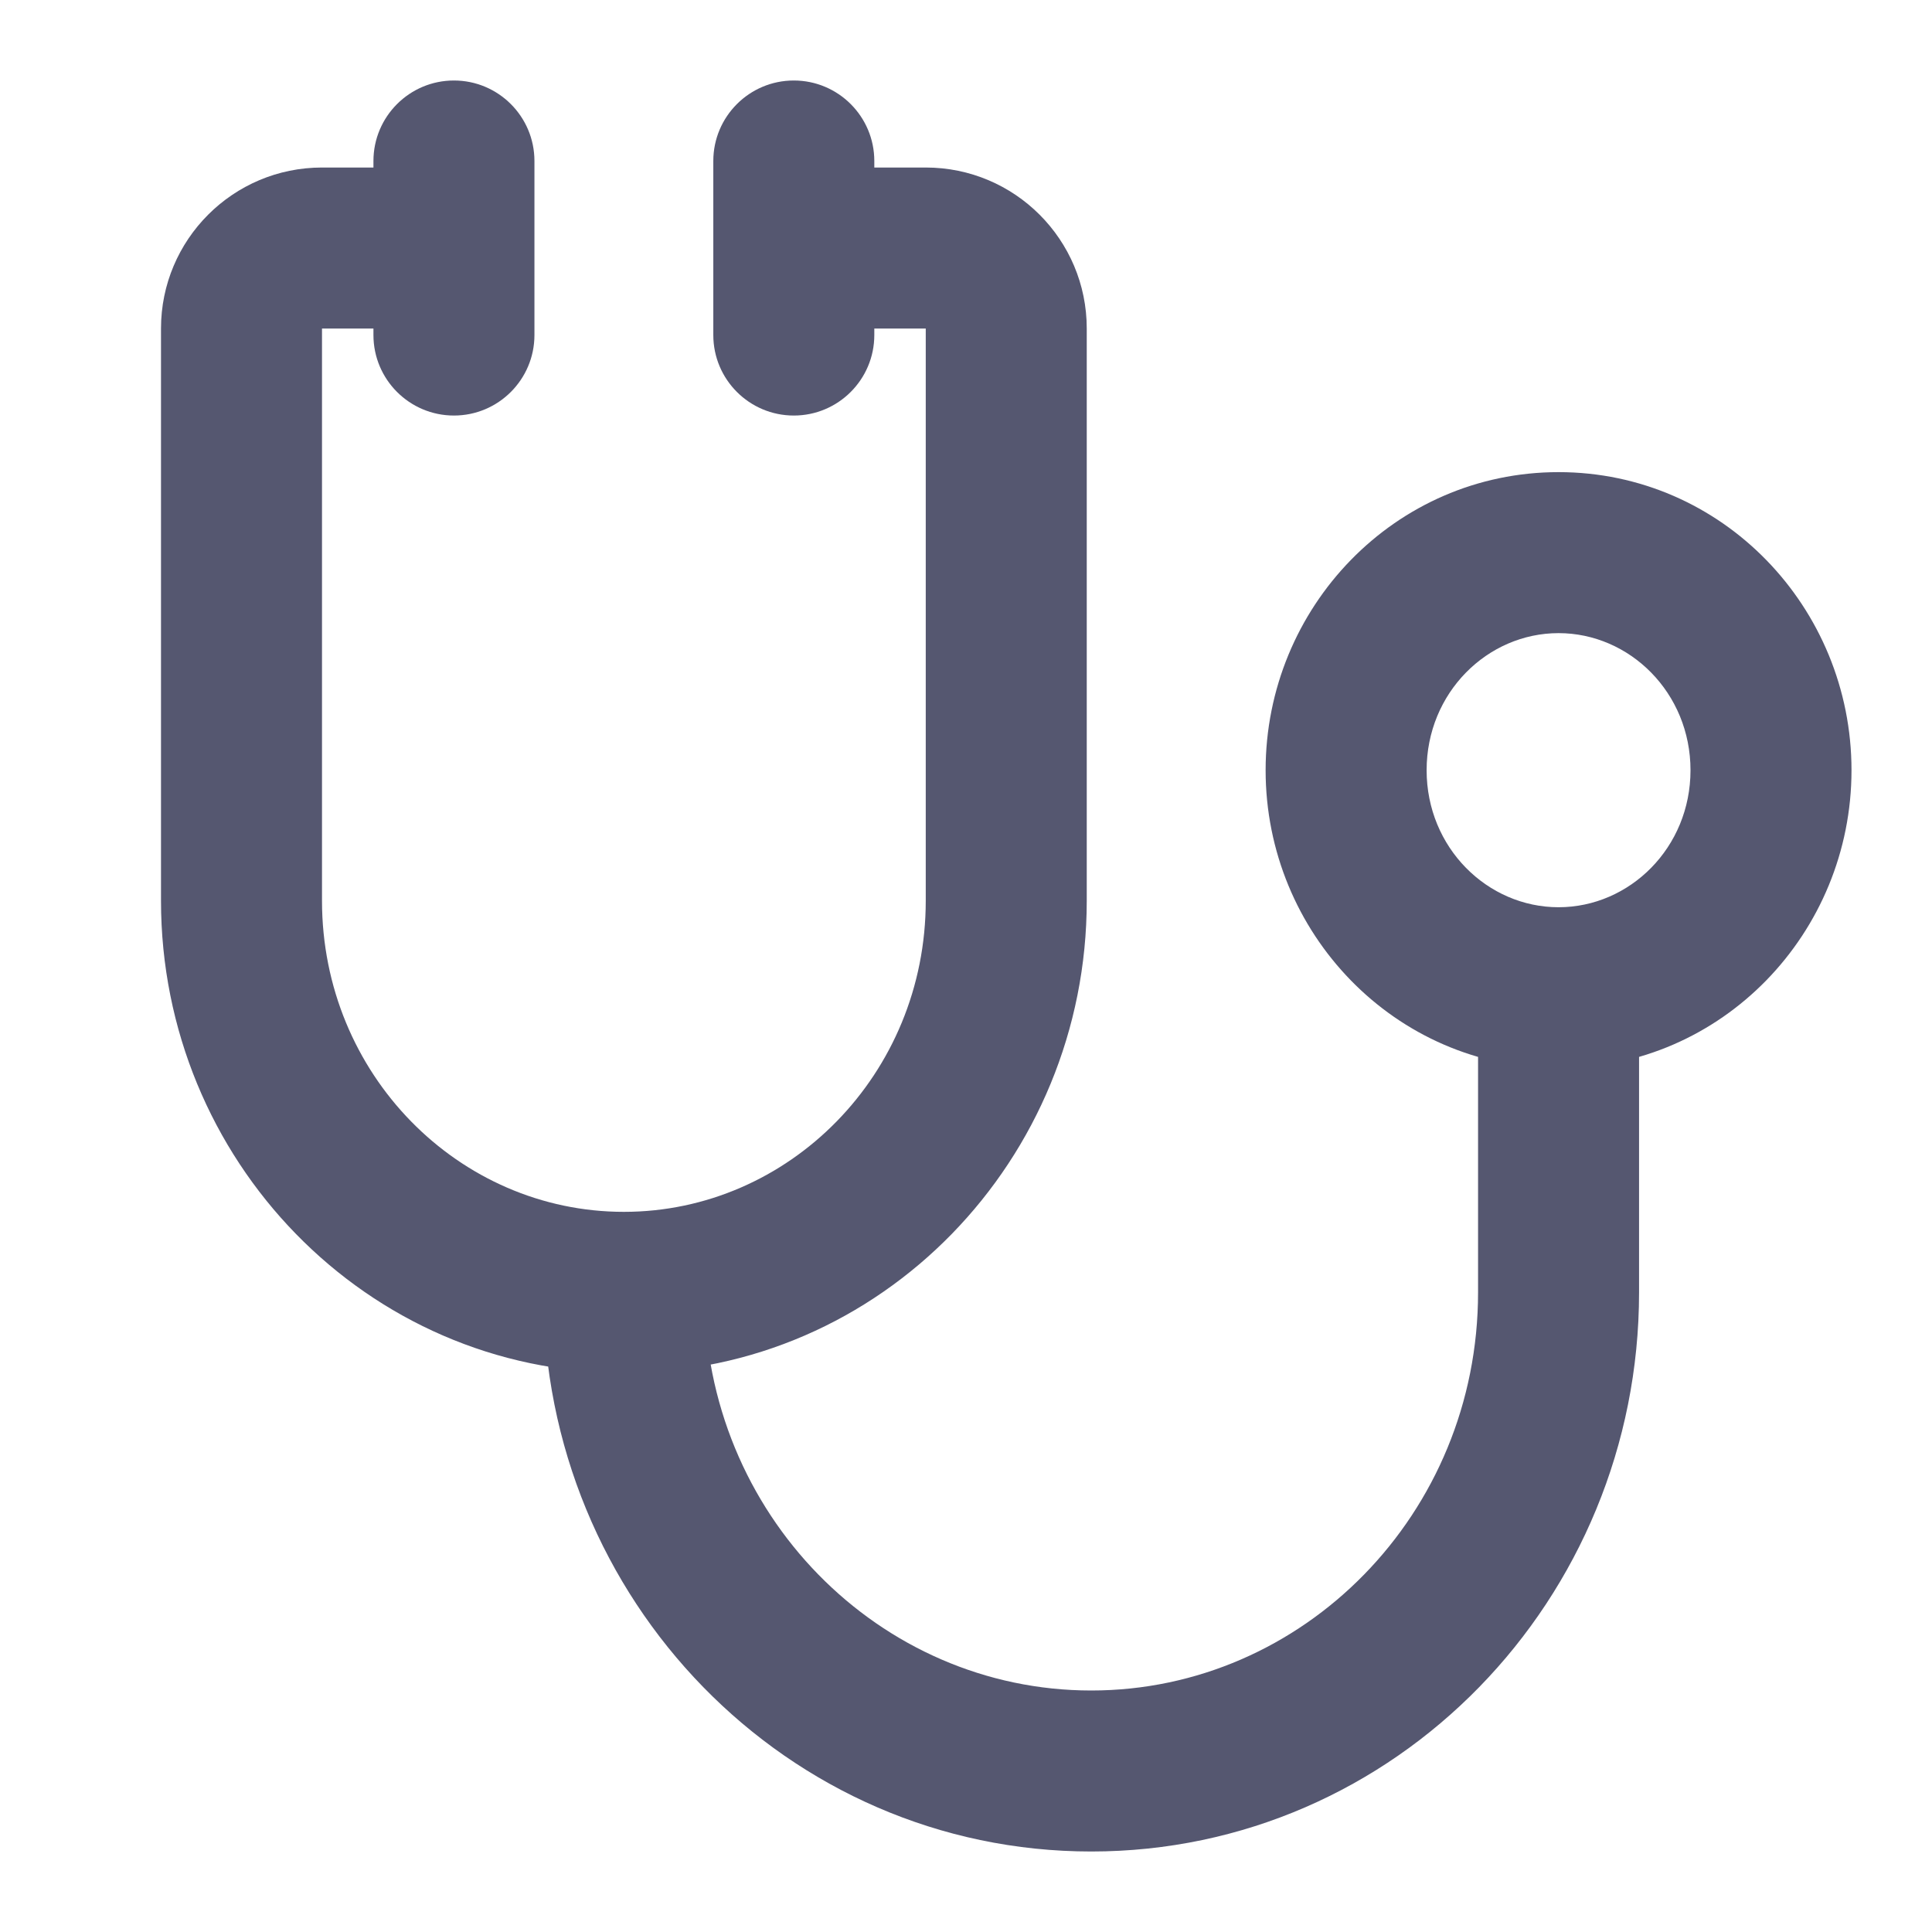 <svg width="24" height="24" viewBox="0 0 24 24" fill="none" xmlns="http://www.w3.org/2000/svg">
<path d="M6.639 2C6.639 1.448 6.191 1 5.639 1C5.087 1 4.639 1.448 4.639 2H6.639ZM4.639 4.162C4.639 4.714 5.087 5.162 5.639 5.162C6.191 5.162 6.639 4.714 6.639 4.162H4.639ZM10.861 2C10.861 1.448 10.413 1 9.861 1C9.309 1 8.861 1.448 8.861 2H10.861ZM8.861 4.162C8.861 4.714 9.309 5.162 9.861 5.162C10.413 5.162 10.861 4.714 10.861 4.162H8.861ZM21 9.568C21 10.531 20.244 11.27 19.361 11.27V13.27C21.393 13.27 23 11.59 23 9.568H21ZM19.361 11.27C18.478 11.27 17.722 10.531 17.722 9.568H15.722C15.722 11.59 17.329 13.27 19.361 13.27V11.27ZM17.722 9.568C17.722 8.605 18.478 7.865 19.361 7.865V5.865C17.329 5.865 15.722 7.545 15.722 9.568H17.722ZM19.361 7.865C20.244 7.865 21 8.605 21 9.568H23C23 7.545 21.393 5.865 19.361 5.865V7.865ZM18.361 16.054C18.361 18.808 16.187 21 13.556 21V23C17.337 23 20.361 19.867 20.361 16.054H18.361ZM13.556 21C10.924 21 8.75 18.808 8.75 16.054H6.75C6.75 19.867 9.775 23 13.556 23V21ZM11.5 11.189C11.5 13.346 9.799 15.054 7.75 15.054V17.054C10.948 17.054 13.5 14.406 13.5 11.189H11.5ZM7.75 15.054C5.701 15.054 4 13.346 4 11.189H2C2 14.406 4.552 17.054 7.75 17.054V15.054ZM20.361 16.054V12.27H18.361V16.054H20.361ZM4 11.189V4.081H2V11.189H4ZM4 4.081H5.639V2.081H4V4.081ZM6.639 3.081V2H4.639V3.081H6.639ZM4.639 3.081V4.162H6.639V3.081H4.639ZM13.5 11.189V4.081H11.5V11.189H13.5ZM11.5 2.081H9.861V4.081H11.5V2.081ZM10.861 3.081V2H8.861V3.081H10.861ZM8.861 3.081V4.162H10.861V3.081H8.861ZM13.5 4.081C13.5 2.977 12.605 2.081 11.5 2.081V4.081L11.5 4.081H13.5ZM4 4.081L4 4.081V2.081C2.895 2.081 2 2.977 2 4.081H4Z" fill="#555770"/>
</svg>
